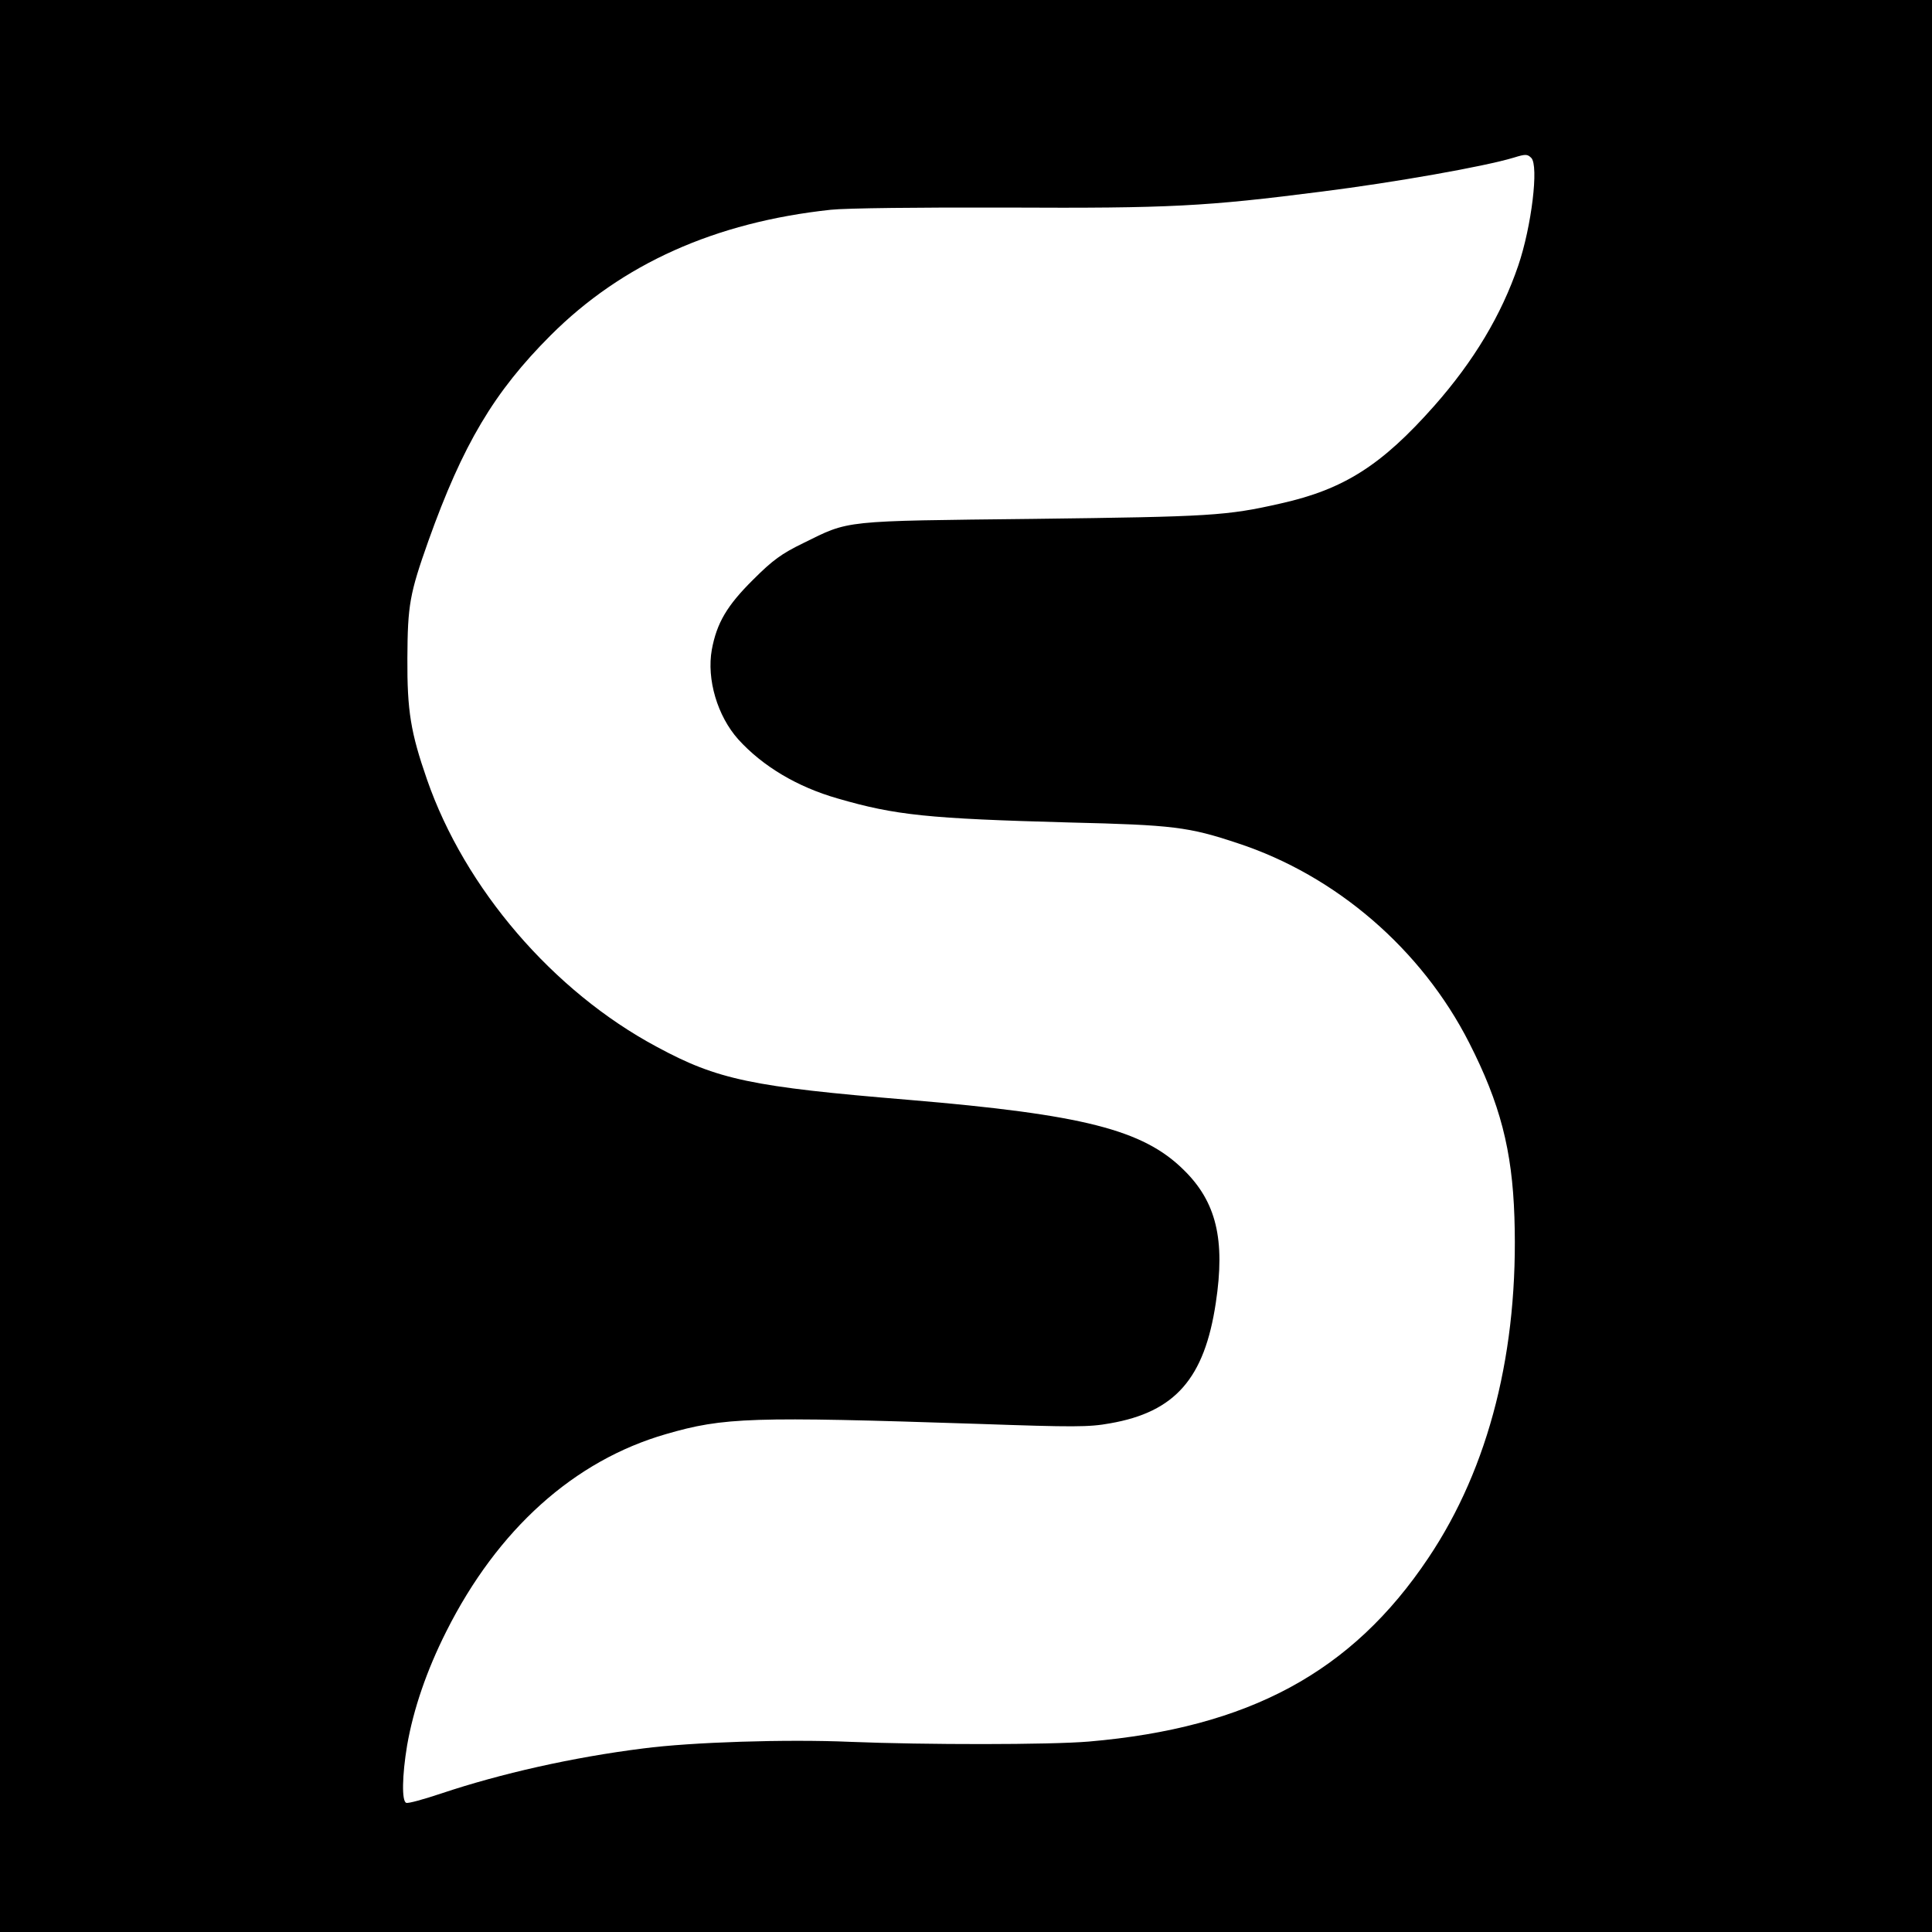 <?xml version="1.0" standalone="no"?>
<!DOCTYPE svg PUBLIC "-//W3C//DTD SVG 20010904//EN"
 "http://www.w3.org/TR/2001/REC-SVG-20010904/DTD/svg10.dtd">
<svg version="1.0" xmlns="http://www.w3.org/2000/svg"
 width="700pt" height="700pt" viewBox="0 0 700 700"
 preserveAspectRatio="xMidYMid meet">
<g transform="translate(0,700) scale(0.1,-0.1)"
fill="#000000" stroke="none">
<path d="M0 3500 l0 -3500 3500 0 3500 0 0 3500 0 3500 -3500 0 -3500 0 0
-3500z m5548 2928 c28 -28 1 -249 -47 -390 -61 -179 -161 -346 -304 -508 -191
-216 -328 -303 -556 -354 -198 -45 -254 -48 -896 -56 -698 -8 -665 -4 -835
-88 -78 -38 -110 -61 -181 -132 -95 -94 -132 -157 -150 -254 -19 -107 20 -240
96 -325 88 -97 213 -172 360 -214 210 -61 327 -73 840 -87 375 -9 432 -16 609
-75 357 -117 667 -385 839 -723 112 -220 156 -388 164 -632 16 -481 -91 -906
-312 -1235 -277 -414 -650 -615 -1230 -665 -143 -12 -592 -12 -865 -1 -229 10
-575 -1 -750 -24 -255 -32 -516 -91 -731 -163 -63 -21 -120 -37 -127 -34 -17
5 -15 100 3 208 23 132 71 272 142 413 186 370 463 619 796 715 210 61 310 64
1132 37 346 -12 400 -12 477 2 236 41 342 163 383 436 35 230 2 367 -117 483
-147 145 -365 200 -995 253 -569 47 -693 73 -913 192 -376 201 -696 574 -833
969 -59 170 -72 248 -71 439 1 193 8 233 76 425 125 350 238 540 443 745 259
259 596 410 1015 455 55 6 326 9 640 8 588 -3 718 4 1140 58 262 33 590 91
695 123 42 13 49 13 63 -1z"/>
</g>
</svg>
